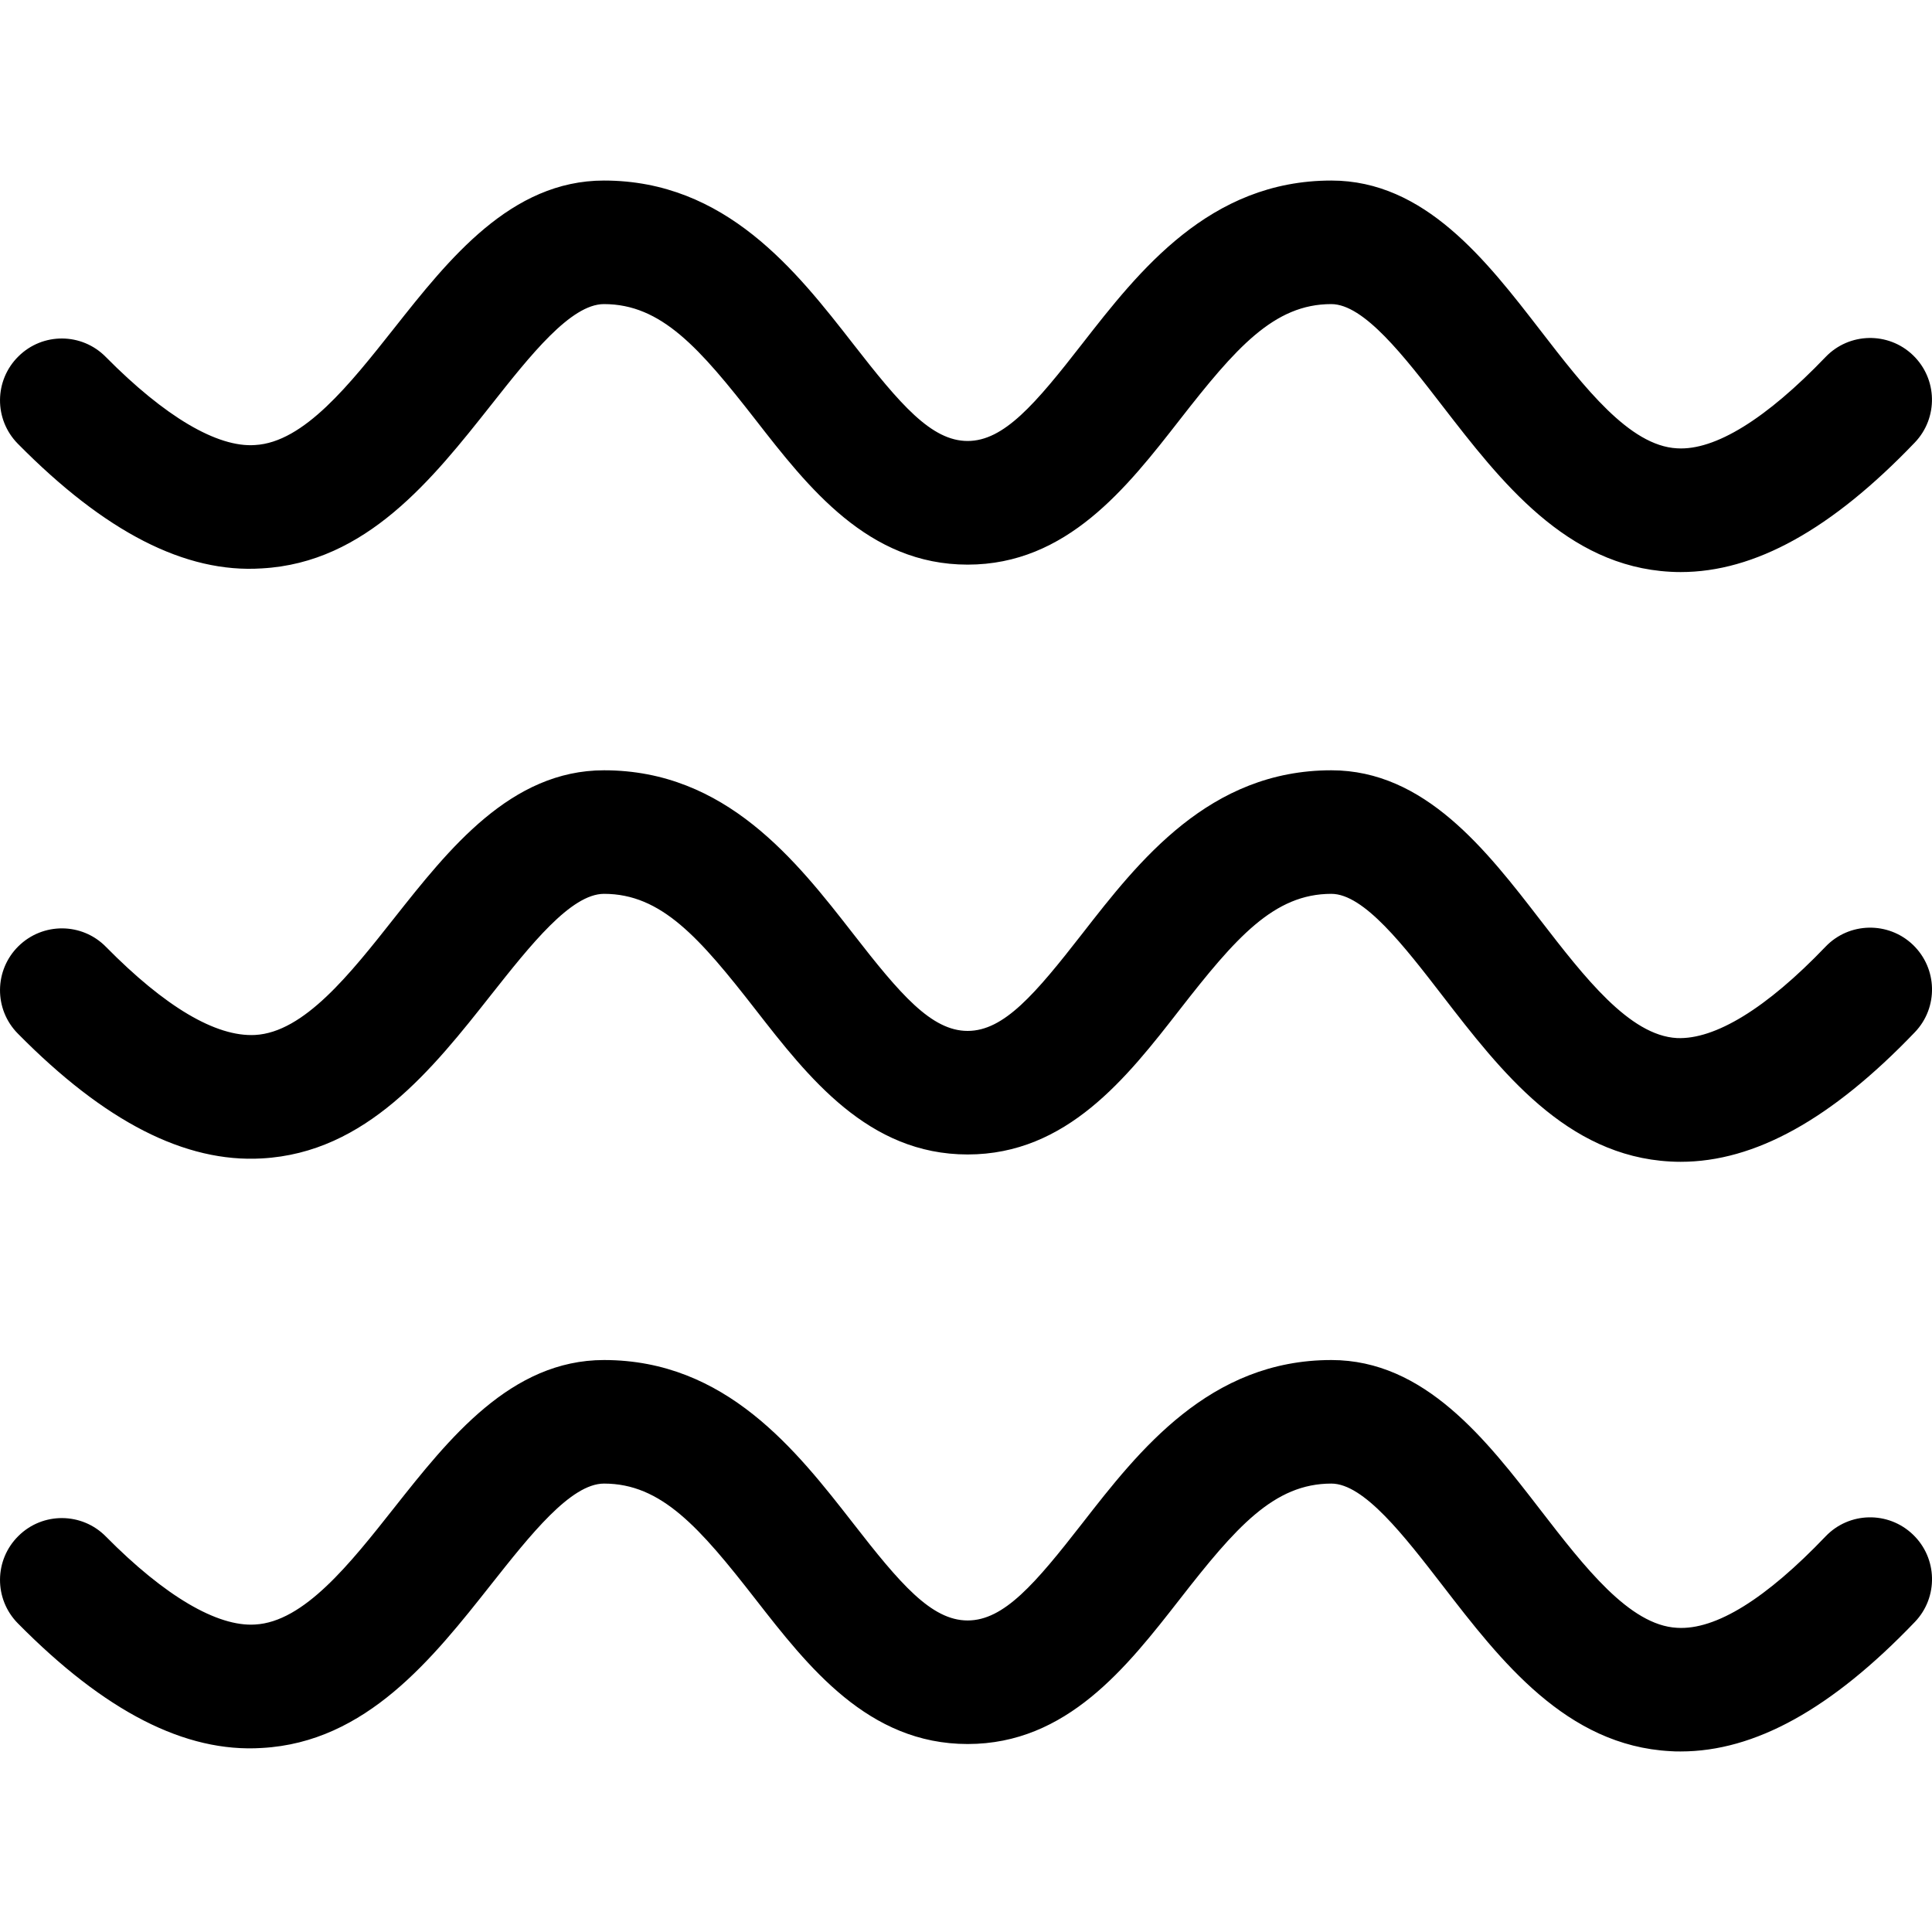 <svg width="20" height="20" viewBox="0 0 20 20" fill="none" xmlns="http://www.w3.org/2000/svg">
<g clip-path="url(#clip0_3559_507)">
<path d="M2.71 5.884C3.793 5.825 4.479 4.957 5.085 4.191C5.49 3.678 5.909 3.148 6.252 3.148C6.846 3.148 7.241 3.601 7.821 4.345C8.368 5.048 8.988 5.845 10.017 5.845C11.044 5.845 11.665 5.048 12.213 4.345C12.793 3.601 13.188 3.148 13.781 3.148C14.119 3.148 14.534 3.686 14.935 4.206C15.534 4.981 16.213 5.861 17.292 5.919C17.327 5.921 17.362 5.922 17.398 5.922C18.165 5.922 18.959 5.482 19.822 4.581C20.066 4.326 20.058 3.921 19.802 3.676C19.547 3.432 19.142 3.441 18.898 3.696C18.285 4.335 17.754 4.666 17.36 4.641C16.868 4.615 16.401 4.009 15.949 3.424C15.386 2.695 14.749 1.869 13.782 1.869C12.52 1.869 11.79 2.806 11.203 3.559C10.716 4.185 10.392 4.565 10.017 4.565C9.641 4.565 9.318 4.185 8.831 3.559C8.244 2.806 7.514 1.869 6.252 1.869C5.289 1.869 4.647 2.681 4.081 3.397C3.621 3.978 3.147 4.579 2.64 4.607C2.251 4.635 1.707 4.314 1.095 3.695C0.847 3.443 0.442 3.44 0.191 3.689C-0.061 3.937 -0.064 4.342 0.185 4.594C1.086 5.507 1.918 5.936 2.71 5.884Z" fill="black"/>
<path d="M2.71 11.992C3.793 11.933 4.48 11.064 5.085 10.297C5.491 9.784 5.91 9.253 6.253 9.253C6.846 9.253 7.241 9.706 7.821 10.451C8.368 11.154 8.988 11.951 10.017 11.951C11.045 11.951 11.666 11.154 12.213 10.451C12.793 9.706 13.188 9.253 13.782 9.253C14.119 9.253 14.534 9.791 14.935 10.311C15.534 11.087 16.213 11.967 17.292 12.024C17.327 12.026 17.362 12.027 17.398 12.027C18.164 12.027 18.959 11.587 19.823 10.685C20.067 10.43 20.058 10.025 19.802 9.78C19.547 9.537 19.142 9.545 18.898 9.8C18.285 10.44 17.753 10.763 17.36 10.746C16.868 10.72 16.401 10.114 15.949 9.529C15.387 8.8 14.749 7.974 13.782 7.974C12.52 7.974 11.79 8.912 11.204 9.665C10.716 10.291 10.393 10.672 10.017 10.672C9.642 10.672 9.318 10.292 8.831 9.665C8.244 8.912 7.515 7.974 6.253 7.974C5.289 7.974 4.648 8.787 4.081 9.504C3.622 10.085 3.147 10.687 2.64 10.714C2.233 10.735 1.707 10.421 1.096 9.801C0.848 9.549 0.443 9.547 0.191 9.795C-0.061 10.043 -0.064 10.449 0.185 10.7C1.086 11.614 1.918 12.037 2.71 11.992Z" fill="black"/>
<path d="M18.898 15.905C18.286 16.545 17.763 16.877 17.36 16.851C16.868 16.825 16.401 16.219 15.949 15.634C15.387 14.905 14.749 14.079 13.782 14.079C12.521 14.079 11.79 15.016 11.204 15.769C10.716 16.395 10.393 16.775 10.017 16.775C9.642 16.775 9.318 16.395 8.831 15.768C8.244 15.015 7.515 14.079 6.253 14.079C5.289 14.079 4.648 14.891 4.081 15.608C3.622 16.189 3.147 16.79 2.64 16.817C2.251 16.842 1.707 16.524 1.096 15.906C0.848 15.654 0.442 15.651 0.191 15.9C-0.061 16.148 -0.064 16.553 0.185 16.805C1.086 17.718 1.918 18.145 2.71 18.095C3.793 18.036 4.48 17.167 5.085 16.401C5.491 15.888 5.909 15.358 6.253 15.358C6.846 15.358 7.241 15.81 7.821 16.555C8.368 17.257 8.989 18.054 10.017 18.054C11.045 18.054 11.665 17.257 12.213 16.555C12.793 15.81 13.188 15.358 13.782 15.358C14.119 15.358 14.534 15.896 14.935 16.415C15.534 17.192 16.213 18.071 17.292 18.128C17.327 18.131 17.362 18.131 17.398 18.131C18.165 18.131 18.959 17.692 19.823 16.79C20.067 16.535 20.058 16.129 19.802 15.885C19.547 15.641 19.142 15.649 18.898 15.905Z" fill="black"/>
</g>
<defs>
<clipPath id="clip0_3559_507">
<rect width="20" height="20" fill="white"/>
</clipPath>
</defs>
</svg>
